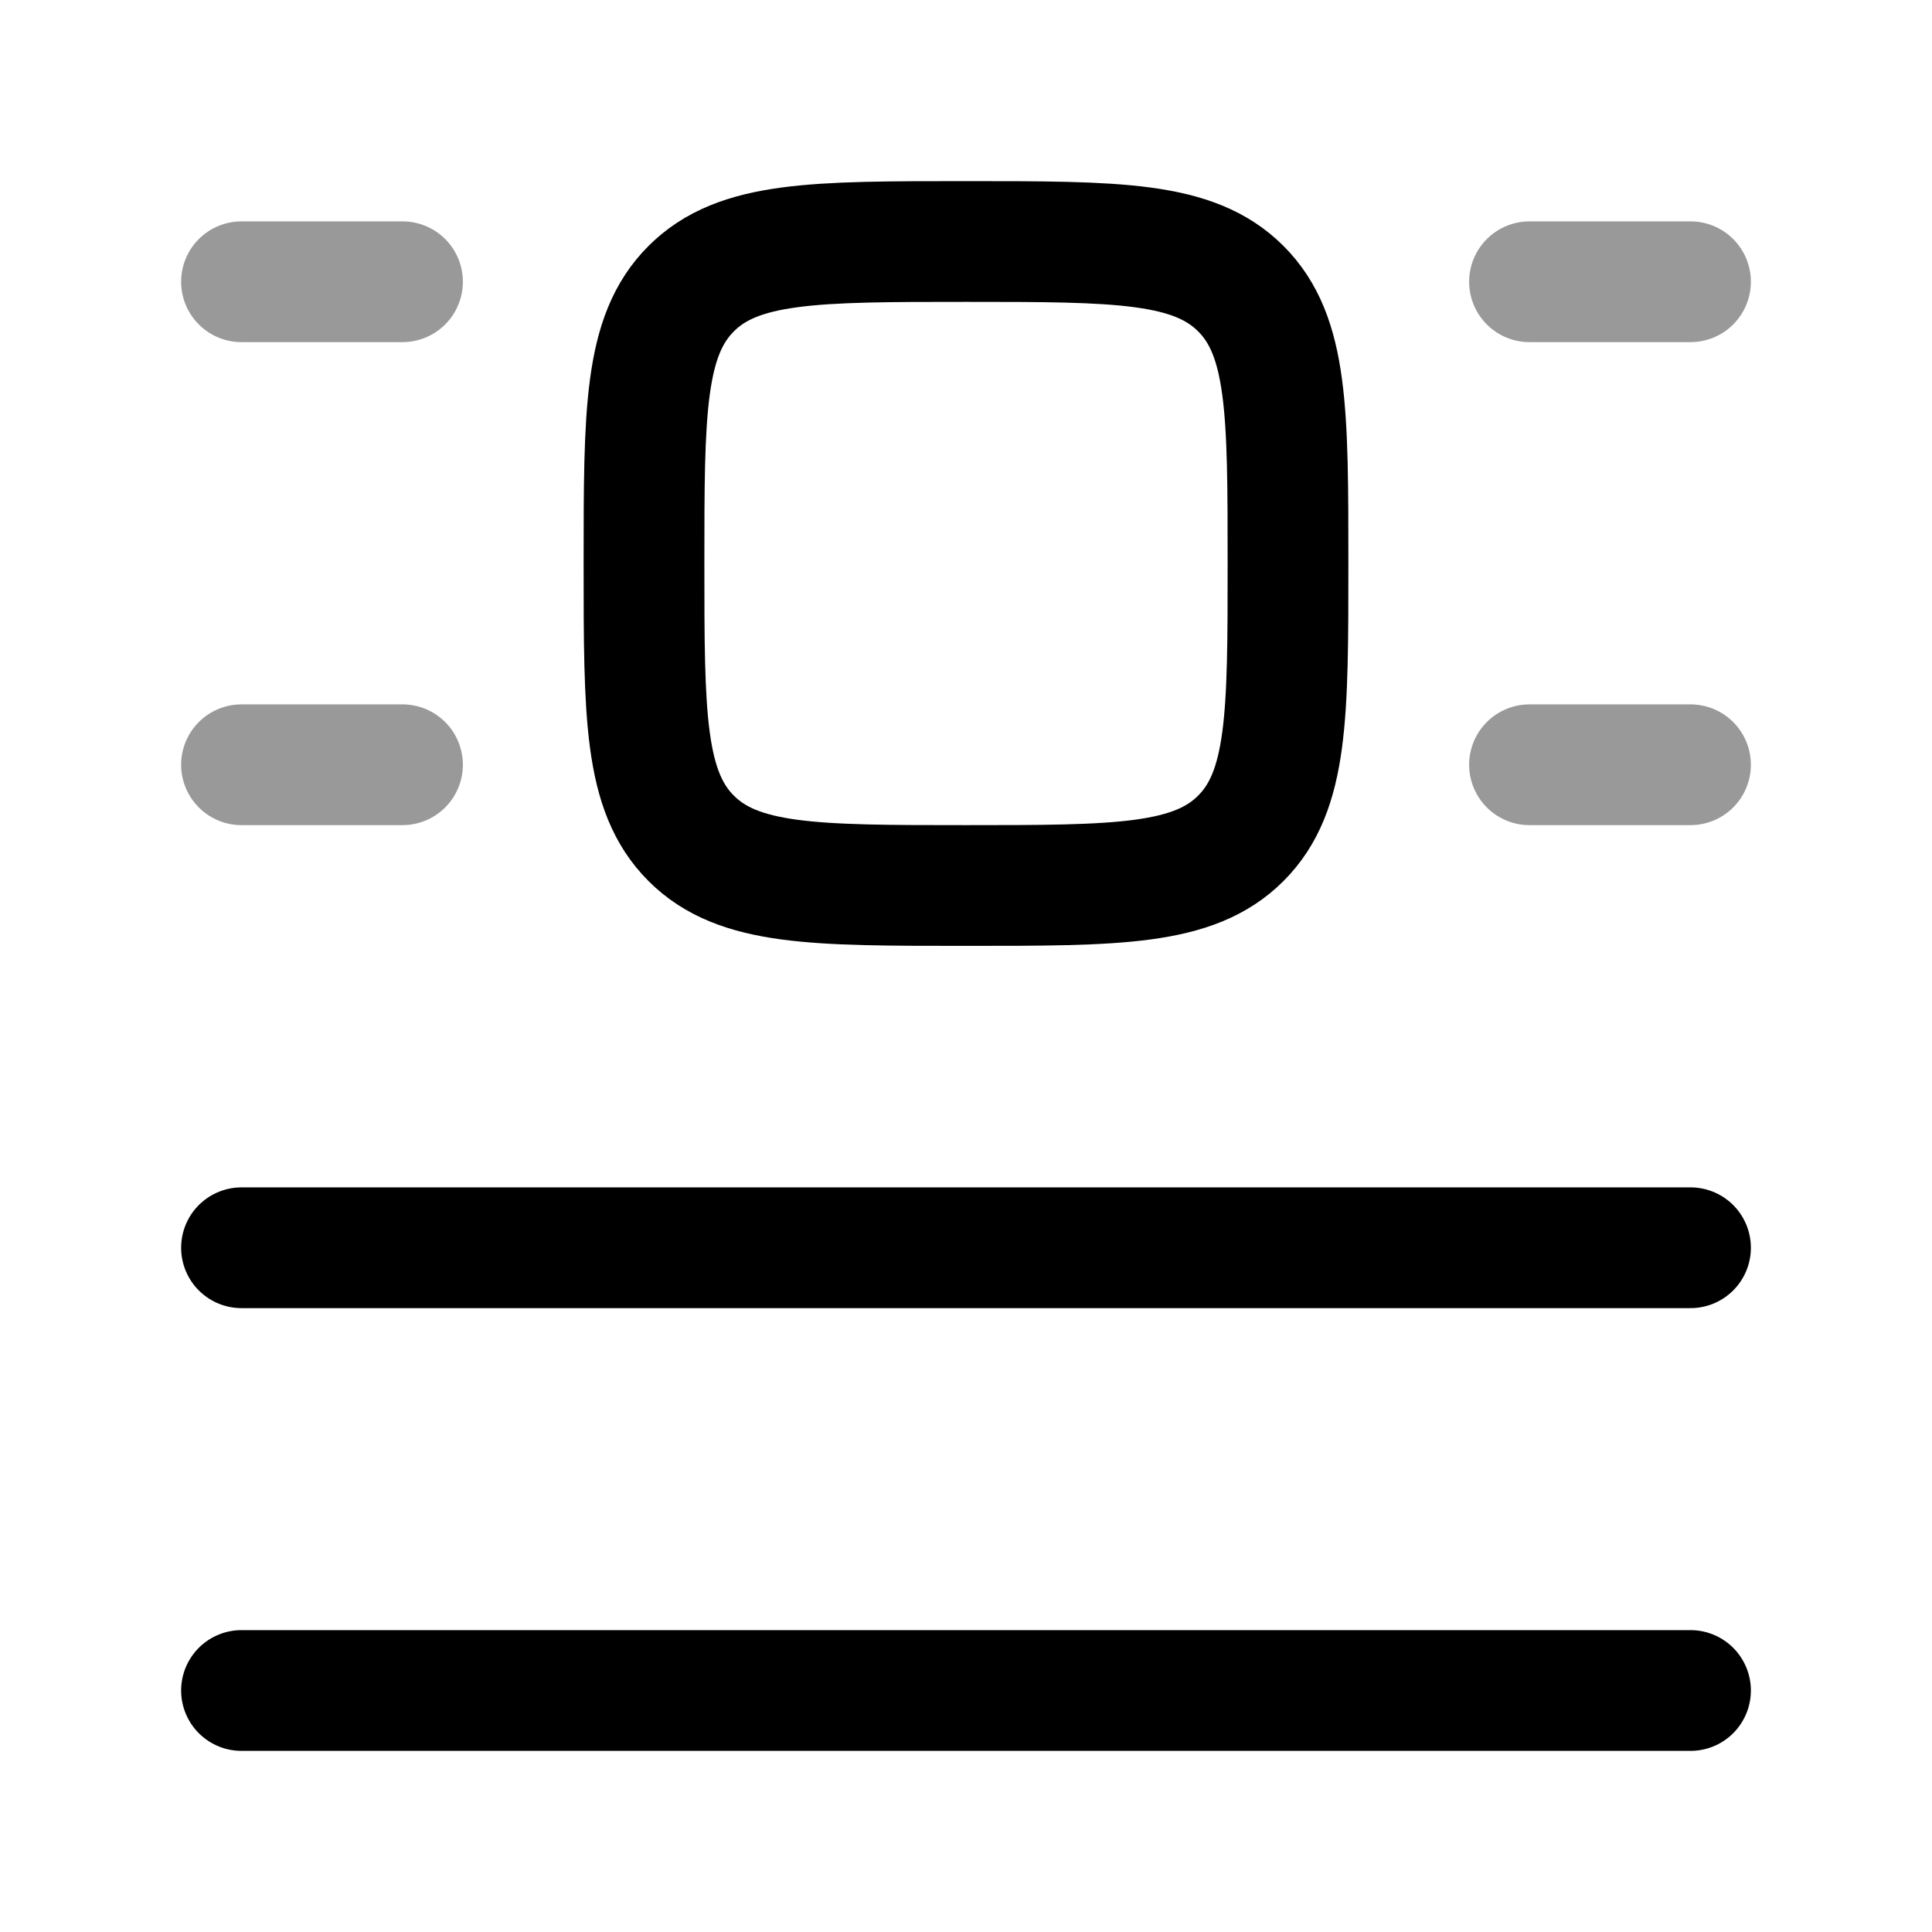 <svg width="24" height="24" viewBox="0 0 24 24" fill="none" xmlns="http://www.w3.org/2000/svg">
<path opacity="0.4" d="M3 3.5H5" stroke="currentColor" stroke-width="1.5" stroke-linecap="round" stroke-linejoin="round"/>
<path opacity="0.4" d="M19 3.5H21" stroke="currentColor" stroke-width="1.5" stroke-linecap="round" stroke-linejoin="round"/>
<path opacity="0.4" d="M3 9.5H5" stroke="currentColor" stroke-width="1.5" stroke-linecap="round" stroke-linejoin="round"/>
<path opacity="0.4" d="M19 9.5H21" stroke="currentColor" stroke-width="1.5" stroke-linecap="round" stroke-linejoin="round"/>
<path d="M3 15.5H21" stroke="currentColor" stroke-width="1.5" stroke-linecap="round" stroke-linejoin="round"/>
<path d="M3 21H21" stroke="currentColor" stroke-width="1.5" stroke-linecap="round" stroke-linejoin="round"/>
<path d="M8.586 10.414C9.172 11 10.114 11 12 11C13.886 11 14.828 11 15.414 10.414C16 9.828 16 8.886 16 7C16 5.114 16 4.172 15.414 3.586C14.828 3 13.886 3 12 3C10.114 3 9.172 3 8.586 3.586C8 4.172 8 5.114 8 7C8 8.886 8 9.828 8.586 10.414Z" stroke="currentColor" stroke-width="1.5" stroke-linecap="round" stroke-linejoin="round"/>
</svg>
